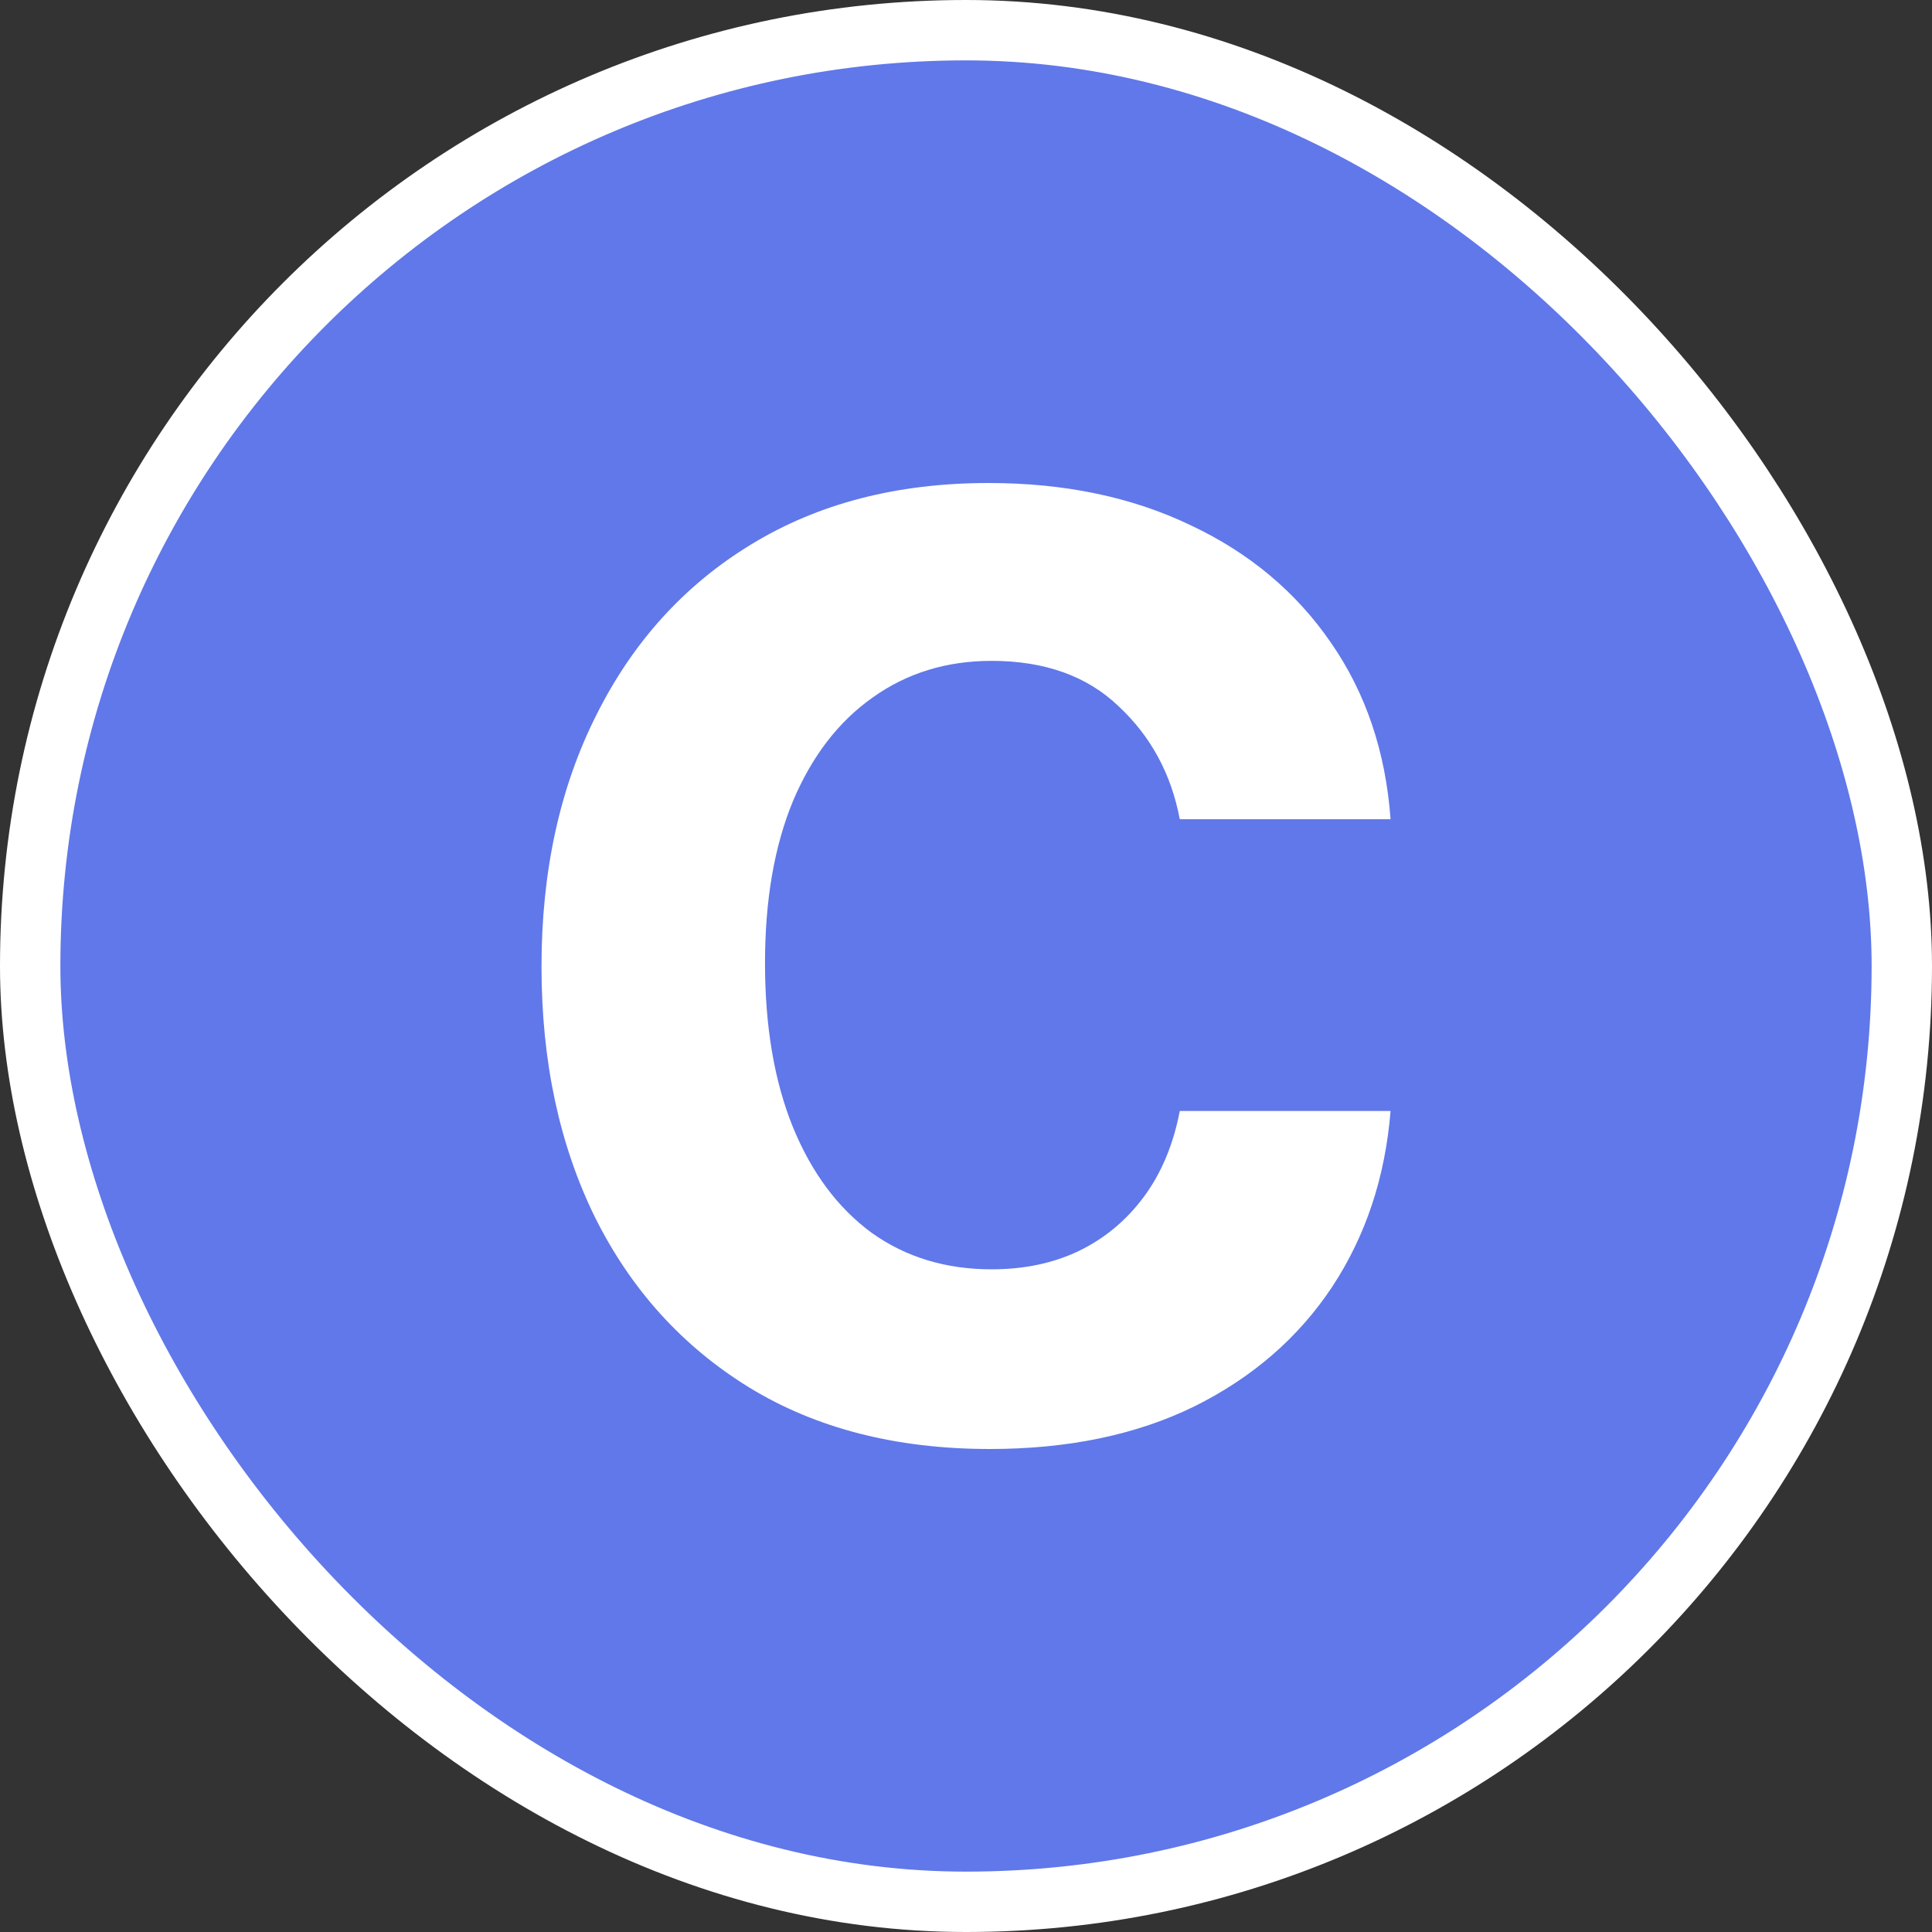 <svg width="32" height="32" viewBox="0 0 32 32" fill="none" xmlns="http://www.w3.org/2000/svg">
<rect x="0" y="0" width="32" height="32" fill="#333333" stroke="none"/>
<rect x="0.5" y="0.5" width="31" height="31" rx="15.5" fill="#6078E9"/>
<path d="M16.394 24C14.847 24 13.519 23.66 12.409 22.981C11.306 22.302 10.455 21.364 9.857 20.166C9.265 18.963 8.969 17.577 8.969 16.01C8.969 14.436 9.271 13.047 9.877 11.844C10.482 10.633 11.336 9.691 12.439 9.019C13.549 8.34 14.86 8 16.373 8C17.631 8 18.744 8.232 19.713 8.696C20.688 9.153 21.465 9.802 22.043 10.643C22.622 11.477 22.951 12.452 23.032 13.569H19.541C19.4 12.822 19.064 12.2 18.532 11.702C18.008 11.198 17.305 10.946 16.424 10.946C15.678 10.946 15.022 11.148 14.457 11.551C13.892 11.948 13.451 12.52 13.135 13.266C12.826 14.013 12.671 14.907 12.671 15.95C12.671 17.006 12.826 17.913 13.135 18.673C13.445 19.427 13.878 20.008 14.437 20.419C15.002 20.822 15.664 21.024 16.424 21.024C16.962 21.024 17.443 20.923 17.867 20.721C18.297 20.513 18.657 20.213 18.946 19.823C19.235 19.433 19.434 18.959 19.541 18.401H23.032C22.944 19.497 22.622 20.469 22.063 21.317C21.505 22.157 20.745 22.816 19.783 23.294C18.822 23.765 17.692 24 16.394 24Z" fill="white"/>
<rect x="0.5" y="0.5" width="31" height="31" rx="15.5" stroke="white"/>
</svg>
